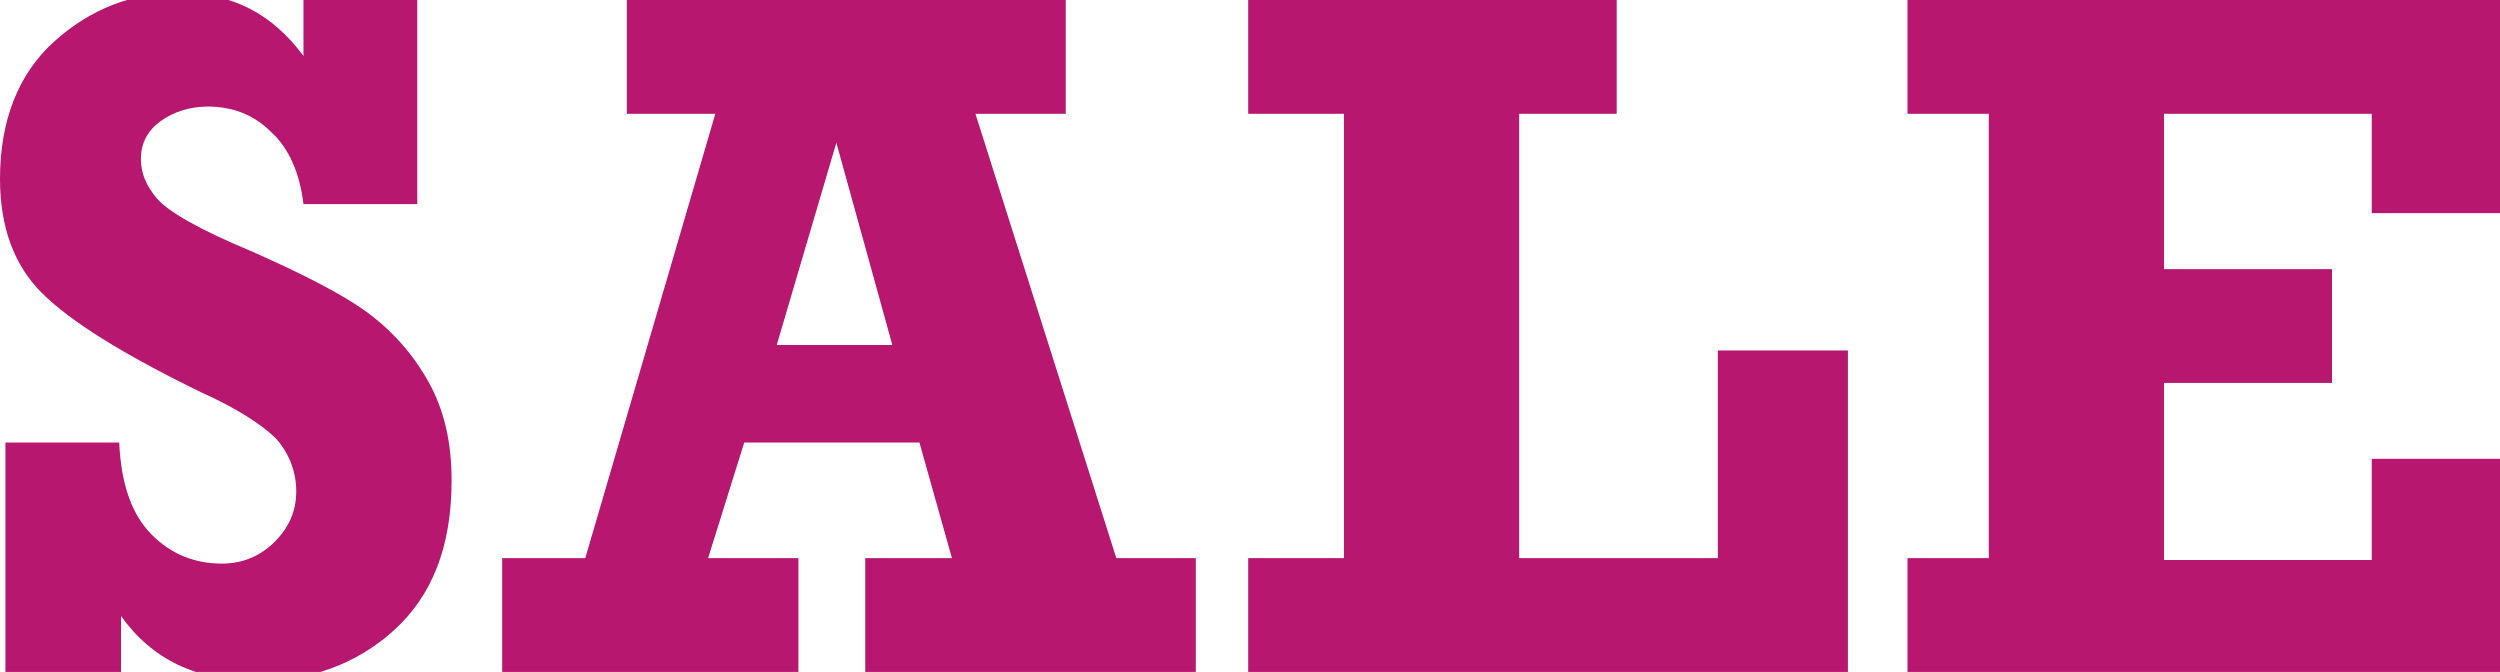 <?xml version="1.0" encoding="utf-8"?>
<!-- Generator: Adobe Illustrator 18.1.1, SVG Export Plug-In . SVG Version: 6.00 Build 0)  -->
<svg version="1.1" id="happy-valentines-day" xmlns="http://www.w3.org/2000/svg" xmlns:xlink="http://www.w3.org/1999/xlink"
	 x="0px" y="0px" viewBox="0 0 138.4 37.2" enable-background="new 0 0 138.4 37.2" xml:space="preserve">
<g>
	<path fill="#B7176E" d="M0.3,37.2V24.5h6.3c0.1,2.3,0.7,4,1.8,5.1c1.1,1.1,2.4,1.6,3.9,1.6c1.1,0,2.1-0.4,2.9-1.2
		c0.8-0.8,1.2-1.7,1.2-2.8c0-1.1-0.4-2.1-1.1-2.9c-0.8-0.8-2.2-1.7-4.2-2.6c-4.3-2.1-7.2-3.9-8.8-5.5C0.8,14.7,0,12.6,0,9.9
		c0-3.2,1-5.8,3-7.6c2-1.8,4.3-2.7,6.9-2.7c3,0,5.2,1.2,6.9,3.5V0h6.3v11.3h-6.3C16.6,9.6,16,8.2,15,7.3c-1-1-2.2-1.4-3.5-1.4
		c-1,0-1.9,0.3-2.6,0.8C8.2,7.2,7.8,7.9,7.8,8.8c0,0.8,0.3,1.5,0.9,2.2c0.6,0.7,2.3,1.7,5.2,2.9c2.7,1.2,4.9,2.3,6.3,3.3
		s2.6,2.3,3.5,3.9c0.9,1.6,1.3,3.4,1.3,5.5c0,3.7-1.1,6.4-3.2,8.3c-2.1,1.9-4.7,2.8-7.6,2.8c-3.3,0-5.8-1.2-7.5-3.6v3.2H0.3z"/>
	<path fill="#B7176E" d="M66.2,30.9v6.3H47.9v-6.3h4.8l-1.8-6.4h-9.7l-2,6.4h5v6.3H27.8v-6.3h4.6l7.2-24.6h-4.9V0h24.3v6.3h-5
		l7.8,24.6H66.2z M49.4,19.1L46.3,7.9l-3.3,11.2H49.4z"/>
	<path fill="#B7176E" d="M69.1,37.2v-6.3h5.3V6.3h-5.3V0h20.4v6.3h-5.4v24.6h11V19.4h7.2v17.8H69.1z"/>
	<path fill="#B7176E" d="M105.6,37.2v-6.3h4.5V6.3h-4.5V0h32.8v11.8h-7.1V6.3h-11.5v8.6h9.3v6.3h-9.3v9.8h11.5v-5.6h7.1v11.8H105.6z
		"/>
</g>
</svg>

